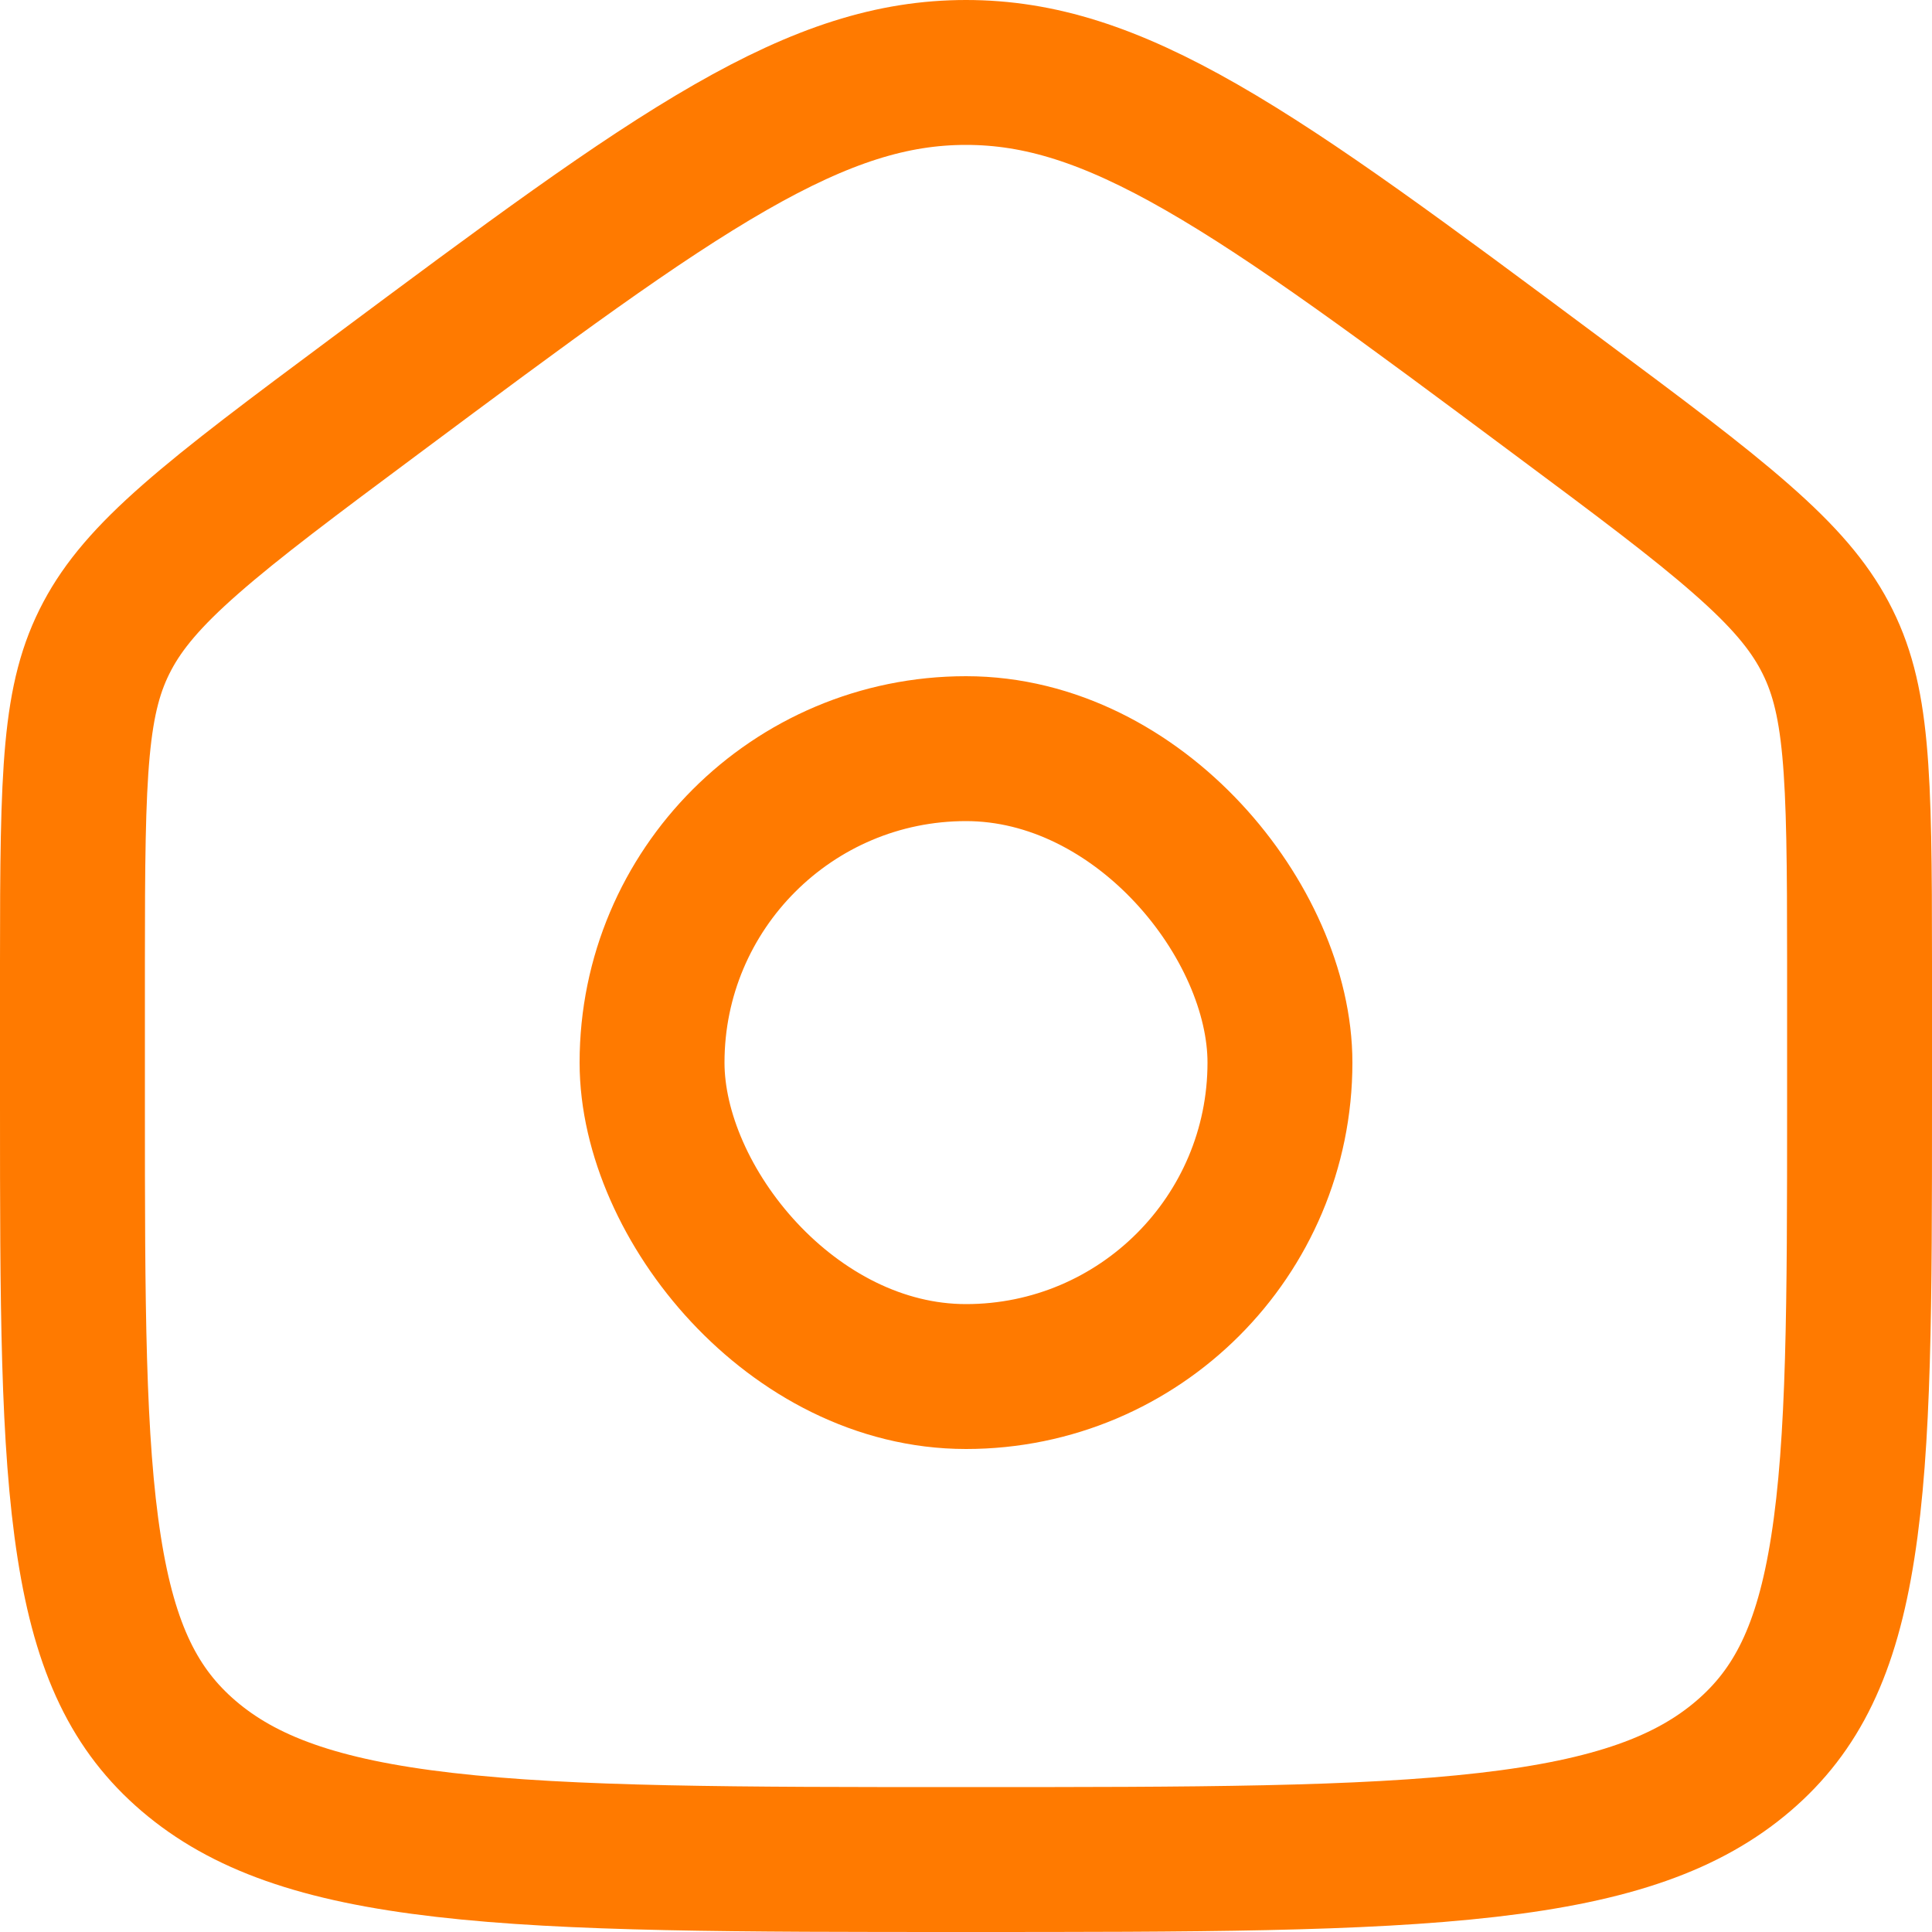 <svg width="20" height="20" viewBox="0 0 20 20" fill="none" xmlns="http://www.w3.org/2000/svg">
<path d="M16.117 4.098C16.972 4.734 17.578 5.186 18.028 5.582C18.471 5.97 18.722 6.27 18.888 6.582C19.23 7.224 19.25 7.958 19.25 9.951V11.443C19.25 13.484 19.248 14.928 19.076 16.021C18.91 17.08 18.599 17.705 18.048 18.177C17.48 18.663 16.698 18.949 15.401 19.098C14.092 19.249 12.375 19.25 10 19.25C7.625 19.25 5.908 19.249 4.599 19.098C3.302 18.949 2.52 18.663 1.952 18.177C1.401 17.705 1.09 17.08 0.924 16.021C0.752 14.928 0.75 13.484 0.75 11.443L0.75 9.951C0.75 7.958 0.77 7.224 1.112 6.582C1.278 6.27 1.529 5.97 1.972 5.582C2.423 5.186 3.028 4.734 3.883 4.098C5.462 2.922 6.594 2.08 7.562 1.525C8.511 0.981 9.24 0.75 10 0.75C10.76 0.75 11.489 0.981 12.438 1.525C13.406 2.08 14.538 2.922 16.117 4.098Z" stroke="#FF7A00" stroke-width="1.5"/>
<rect x="13.25" y="14.25" width="6.5" height="6.5" rx="3.25" transform="rotate(-180 13.25 14.25)" stroke="#FF7A00" stroke-width="1.5"/>
</svg>
